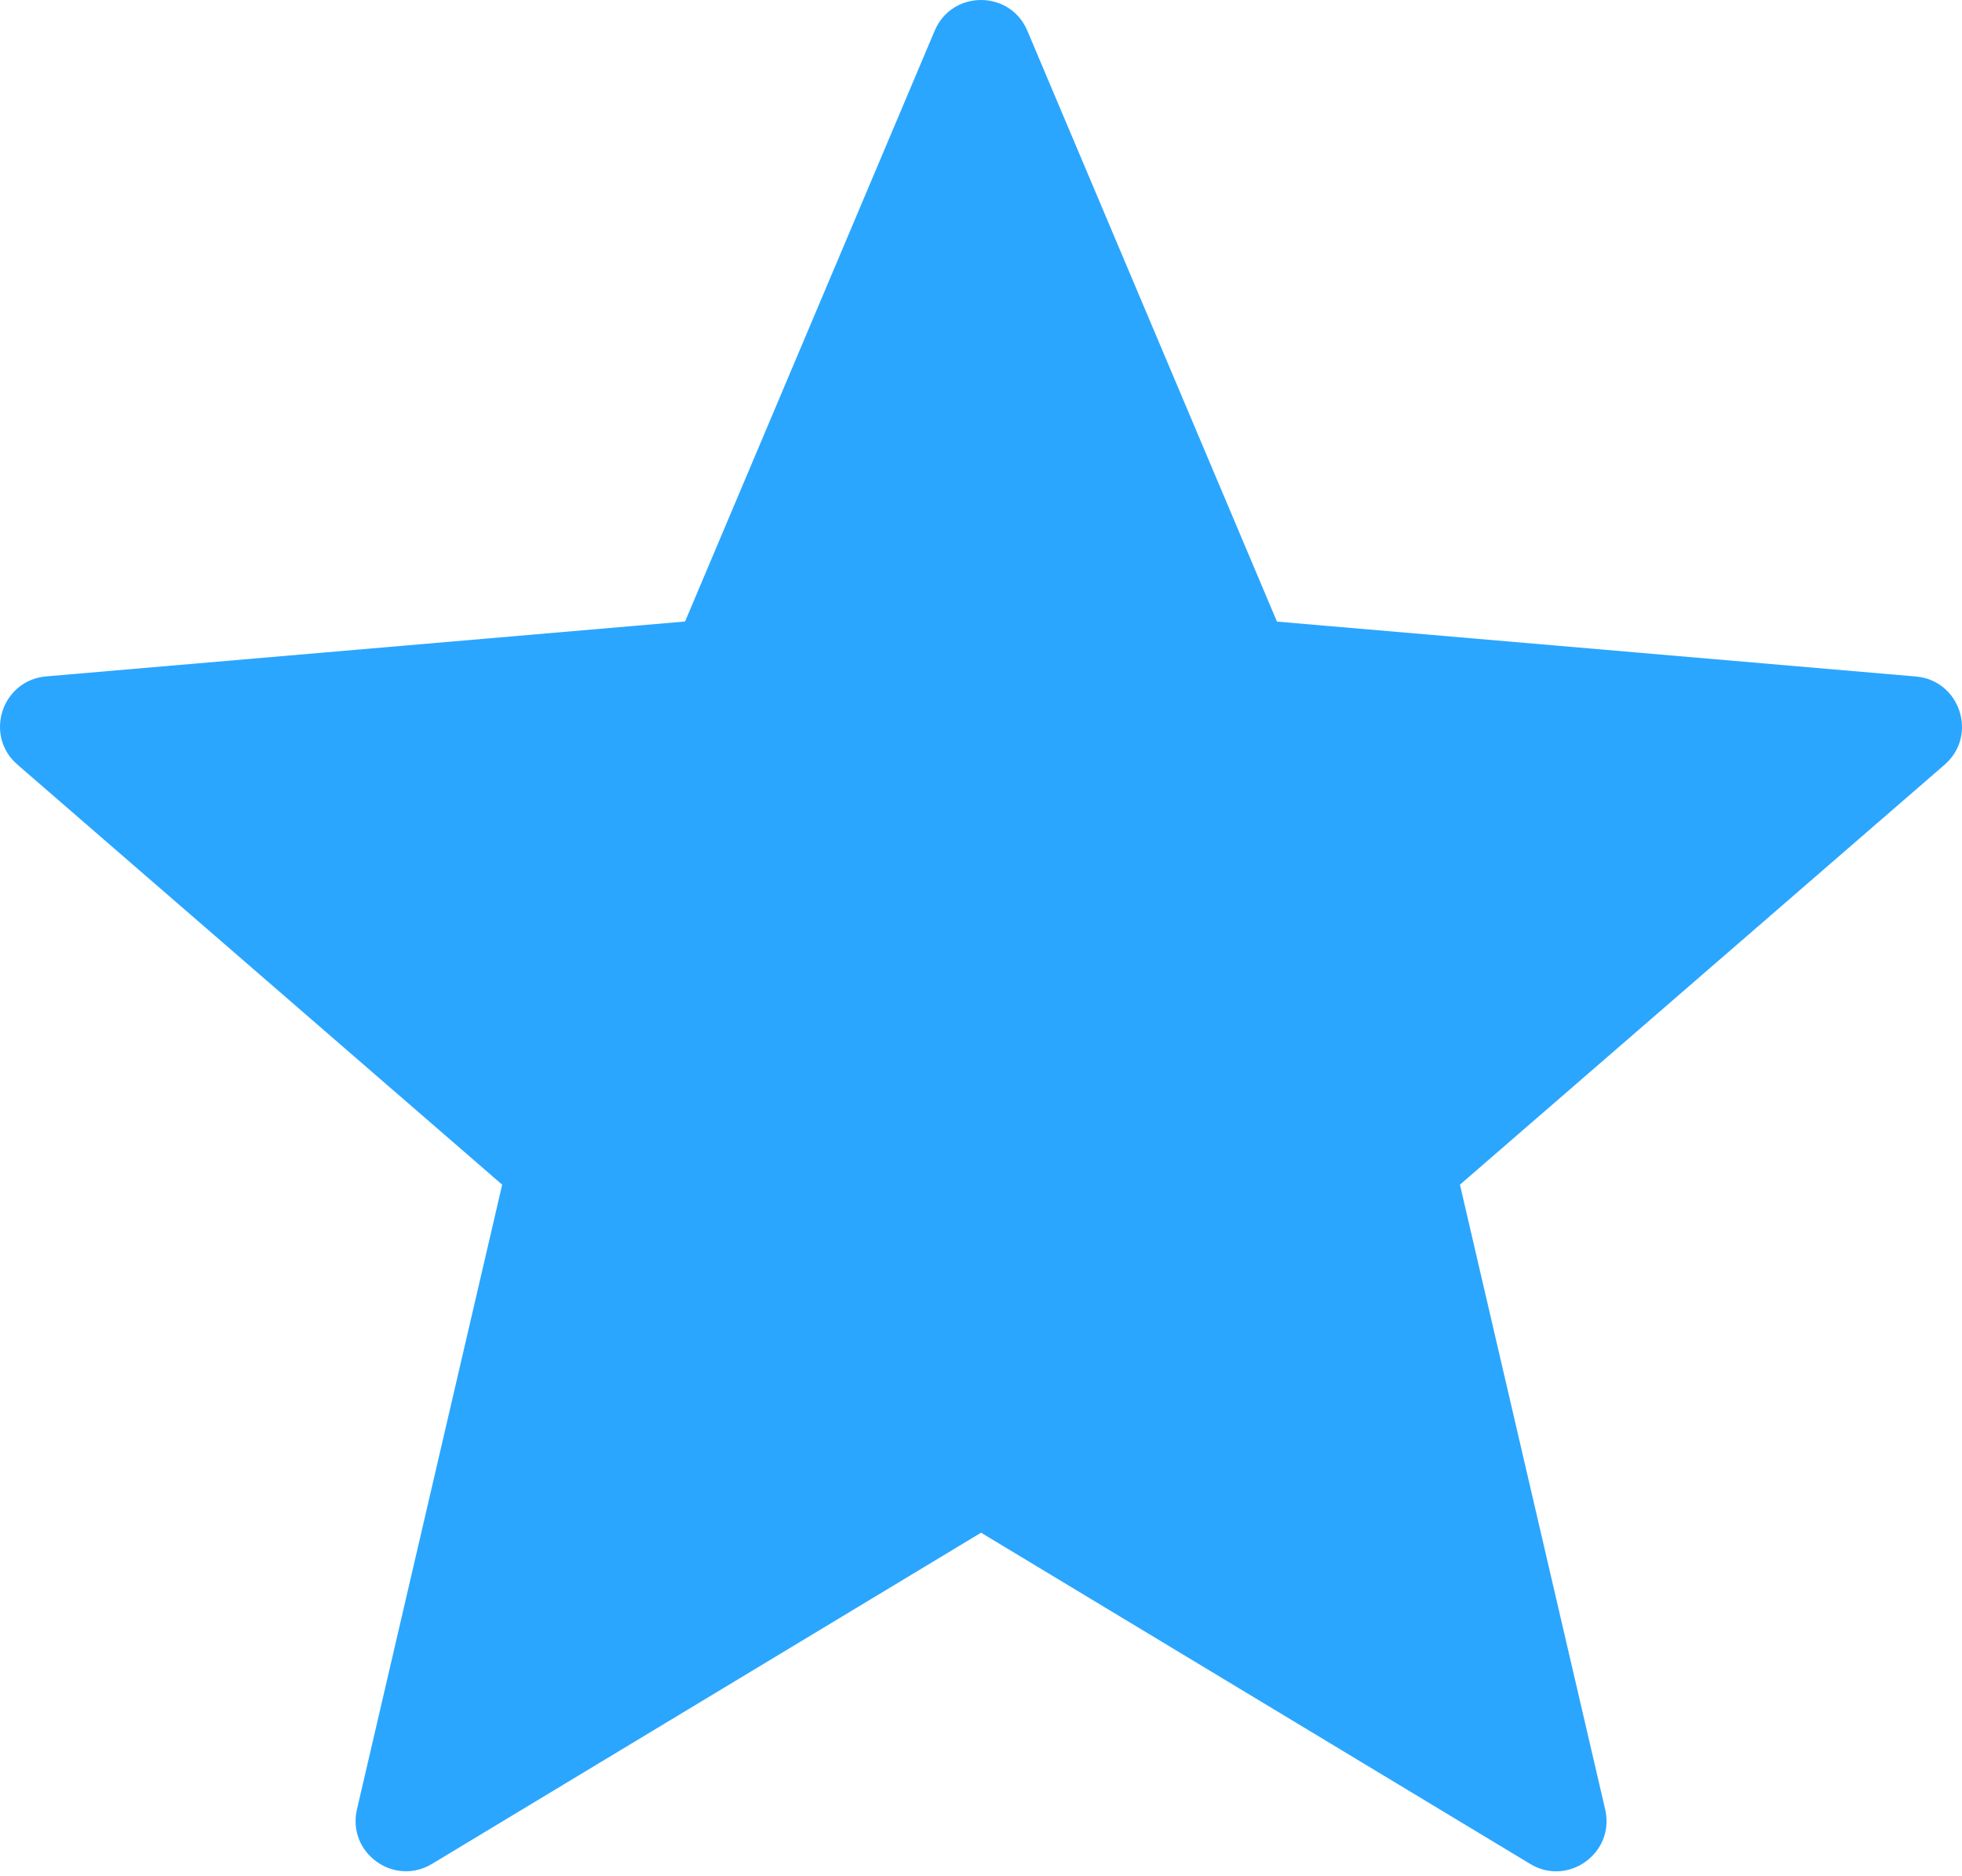 <svg width="251" height="240" viewBox="0 0 251 240" fill="none" xmlns="http://www.w3.org/2000/svg">
<path d="M131.435 3.943L163.362 79.508L245.099 86.53C250.768 87.019 253.074 94.093 248.771 97.816L186.772 151.53L205.351 231.438C206.639 236.991 200.623 241.359 195.752 238.408L125.508 196.045L55.264 238.408C50.381 241.346 44.377 236.978 45.665 231.438L64.244 151.53L2.233 97.803C-2.071 94.08 0.223 87.007 5.905 86.517L87.641 79.495L119.568 3.943C121.785 -1.314 129.219 -1.314 131.435 3.943V3.943Z" fill="#2AA6FF"/>
</svg>
